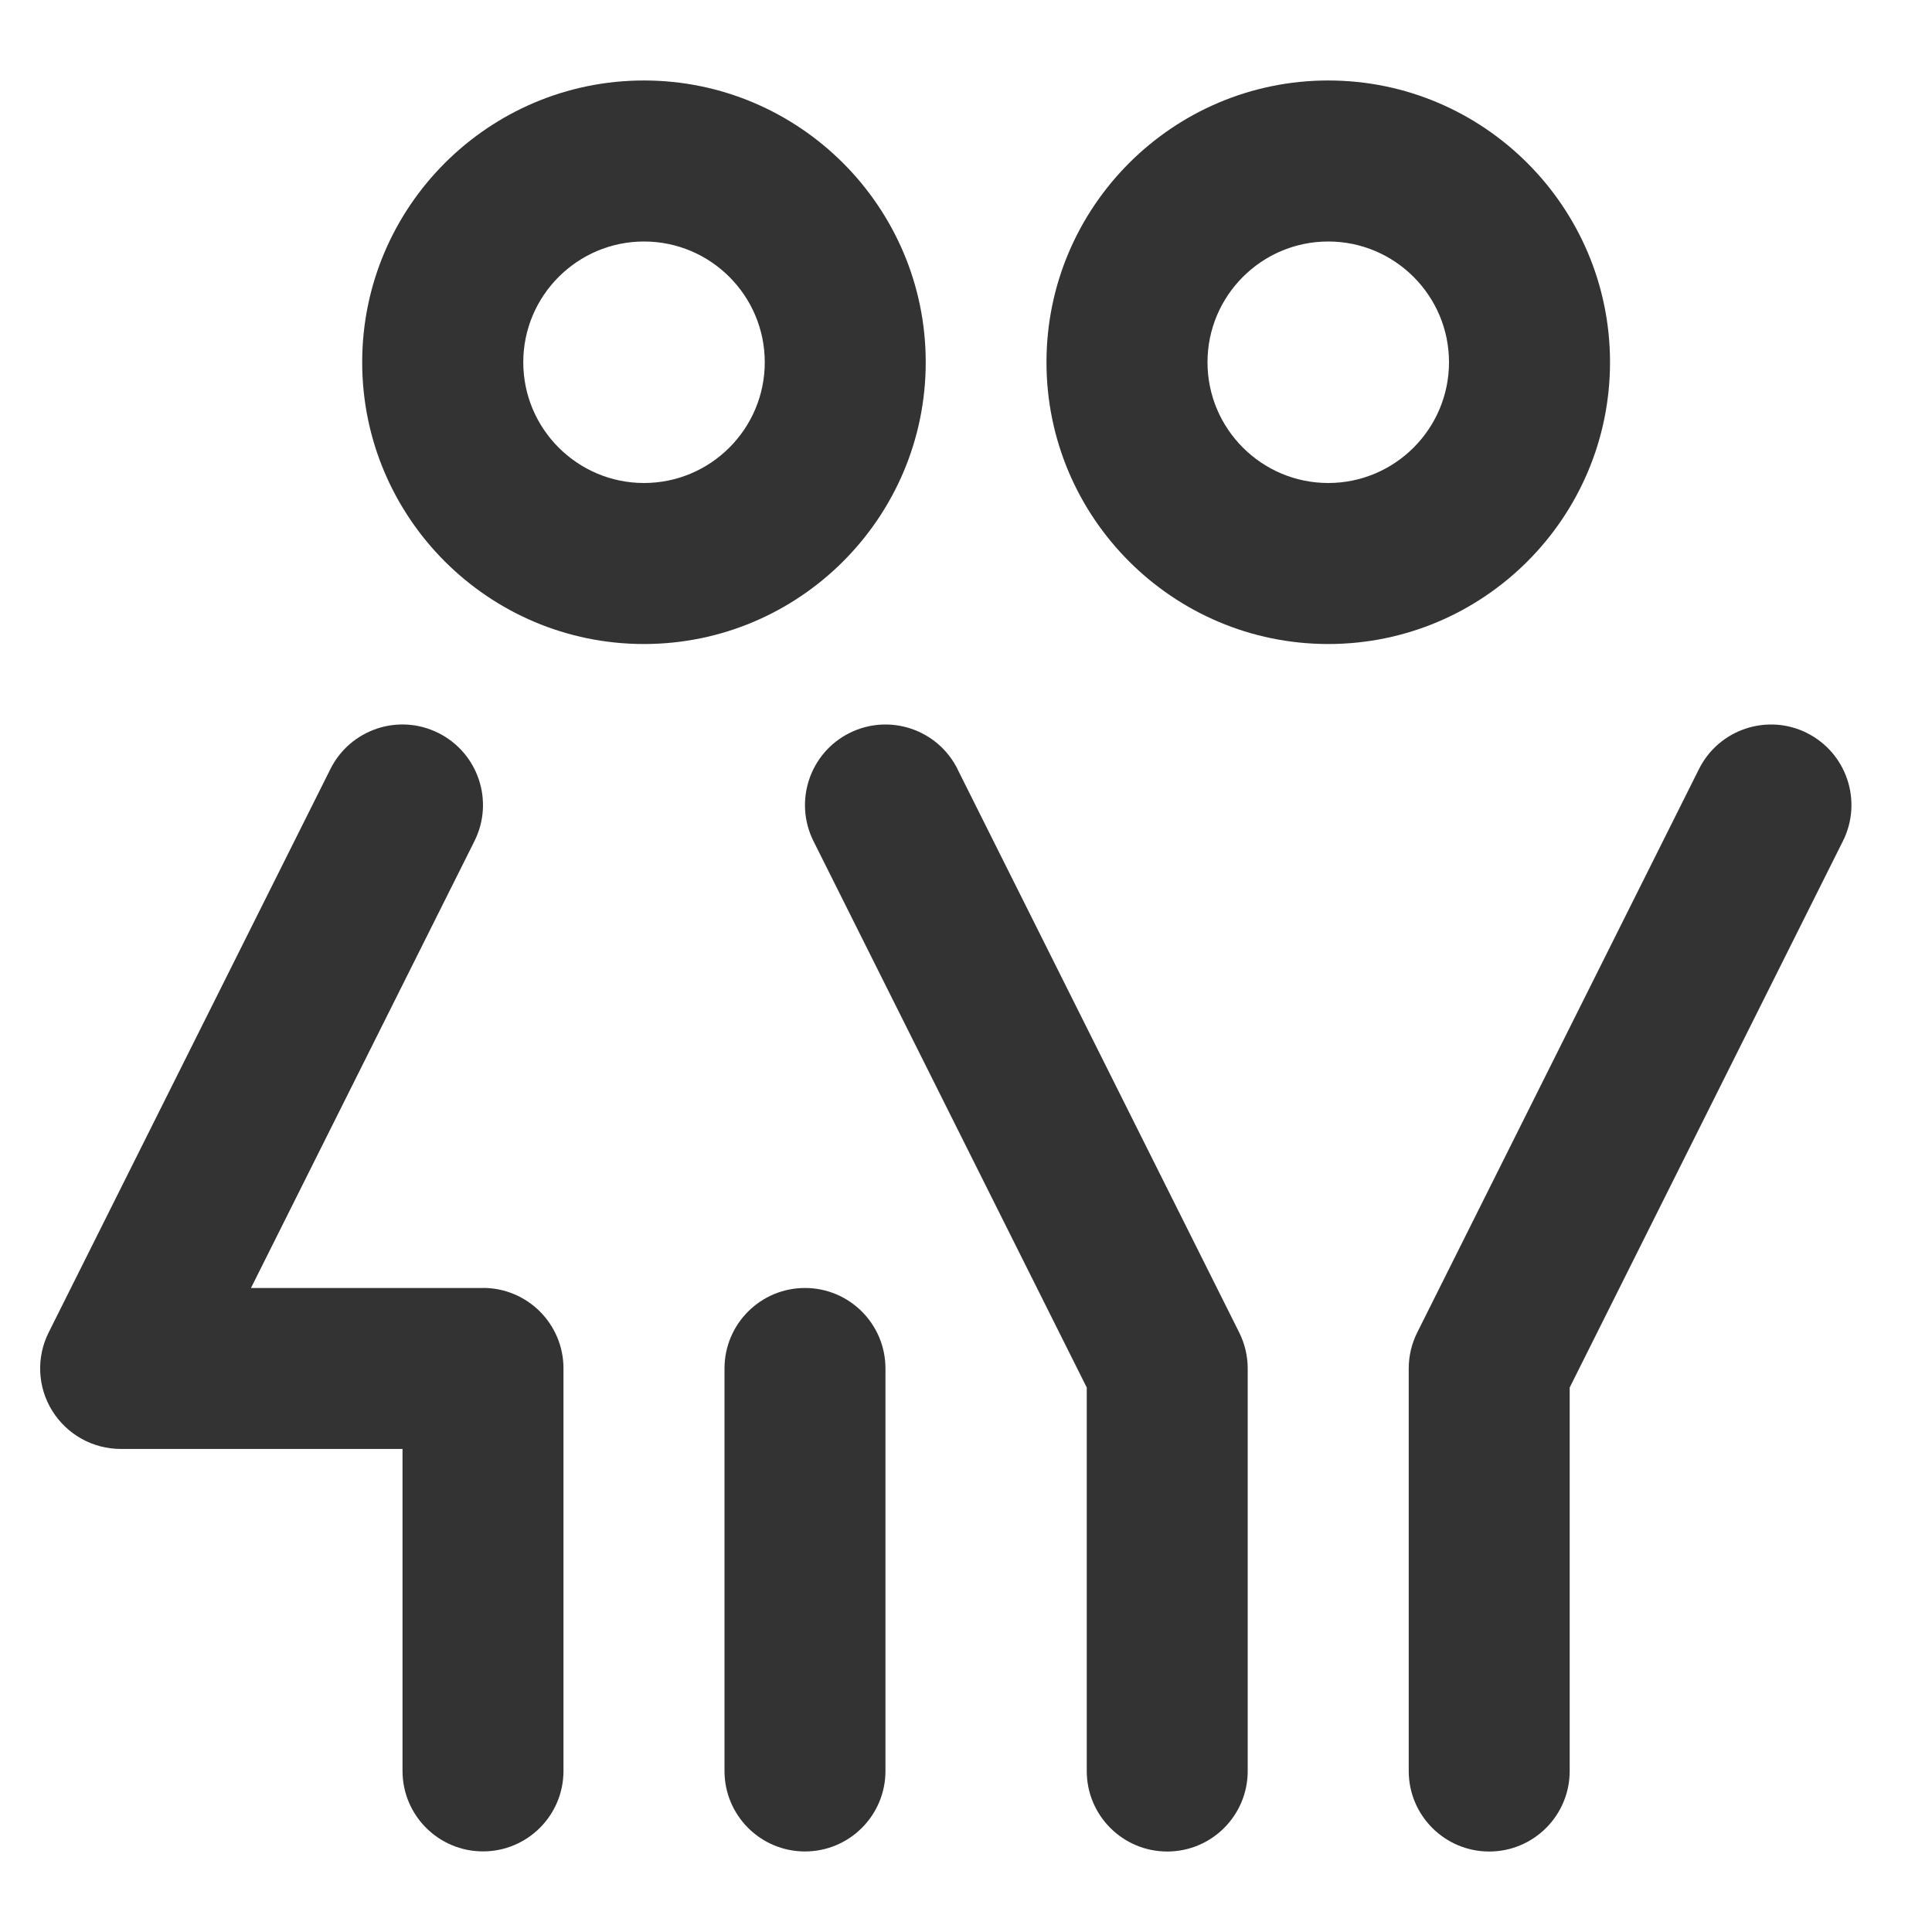 <?xml version="1.0" encoding="utf-8"?>
<!-- Generated by IcoMoon.io -->
<!DOCTYPE svg PUBLIC "-//W3C//DTD SVG 1.1//EN" "http://www.w3.org/Graphics/SVG/1.1/DTD/svg11.dtd">
<svg version="1.1" xmlns="http://www.w3.org/2000/svg" xmlns:xlink="http://www.w3.org/1999/xlink" width="32" height="32" viewBox="0 0 32 32">
<path fill="#333333" d="M15.333 6c0-2.573-2.093-4.667-4.667-4.667s-4.667 2.093-4.667 4.667 2.093 4.667 4.667 4.667 4.667-2.093 4.667-4.667zM10.667 8c-1.103 0-2-0.897-2-2s0.897-2 2-2 2 0.897 2 2-0.897 2-2 2z"></path>
<path fill="#333333" d="M26.667 6c0-2.573-2.093-4.667-4.667-4.667s-4.667 2.093-4.667 4.667 2.093 4.667 4.667 4.667 4.667-2.093 4.667-4.667zM22 8c-1.103 0-2-0.897-2-2s0.897-2 2-2c1.103 0 2 0.897 2 2s-0.897 2-2 2z"></path>
<path fill="#333333" d="M8 21.333h-3.843l3.702-7.403c0.329-0.659 0.062-1.459-0.597-1.789s-1.459-0.063-1.789 0.596l-4.667 9.333c-0.207 0.413-0.185 0.904 0.059 1.297s0.673 0.632 1.135 0.632h4.667v5.333c0 0.736 0.597 1.333 1.333 1.333s1.333-0.597 1.333-1.333v-6.667c0-0.736-0.597-1.333-1.333-1.333z"></path>
<path fill="#333333" d="M13.333 21.333c-0.736 0-1.333 0.597-1.333 1.333v6.667c0 0.736 0.597 1.333 1.333 1.333s1.333-0.597 1.333-1.333v-6.667c0-0.736-0.597-1.333-1.333-1.333z"></path>
<path fill="#333333" d="M15.859 12.737c-0.33-0.659-1.131-0.925-1.789-0.596s-0.925 1.13-0.597 1.789l4.527 9.052v6.352c0 0.736 0.597 1.333 1.333 1.333s1.333-0.597 1.333-1.333v-6.667c0-0.207-0.048-0.411-0.141-0.597l-4.667-9.333z"></path>
<path fill="#333333" d="M29.93 12.141c-0.658-0.329-1.459-0.063-1.789 0.596l-4.667 9.333c-0.093 0.185-0.141 0.389-0.141 0.597v6.667c0 0.736 0.597 1.333 1.333 1.333s1.333-0.597 1.333-1.333v-6.352l4.526-9.052c0.329-0.659 0.062-1.459-0.596-1.789z"></path>
</svg>
